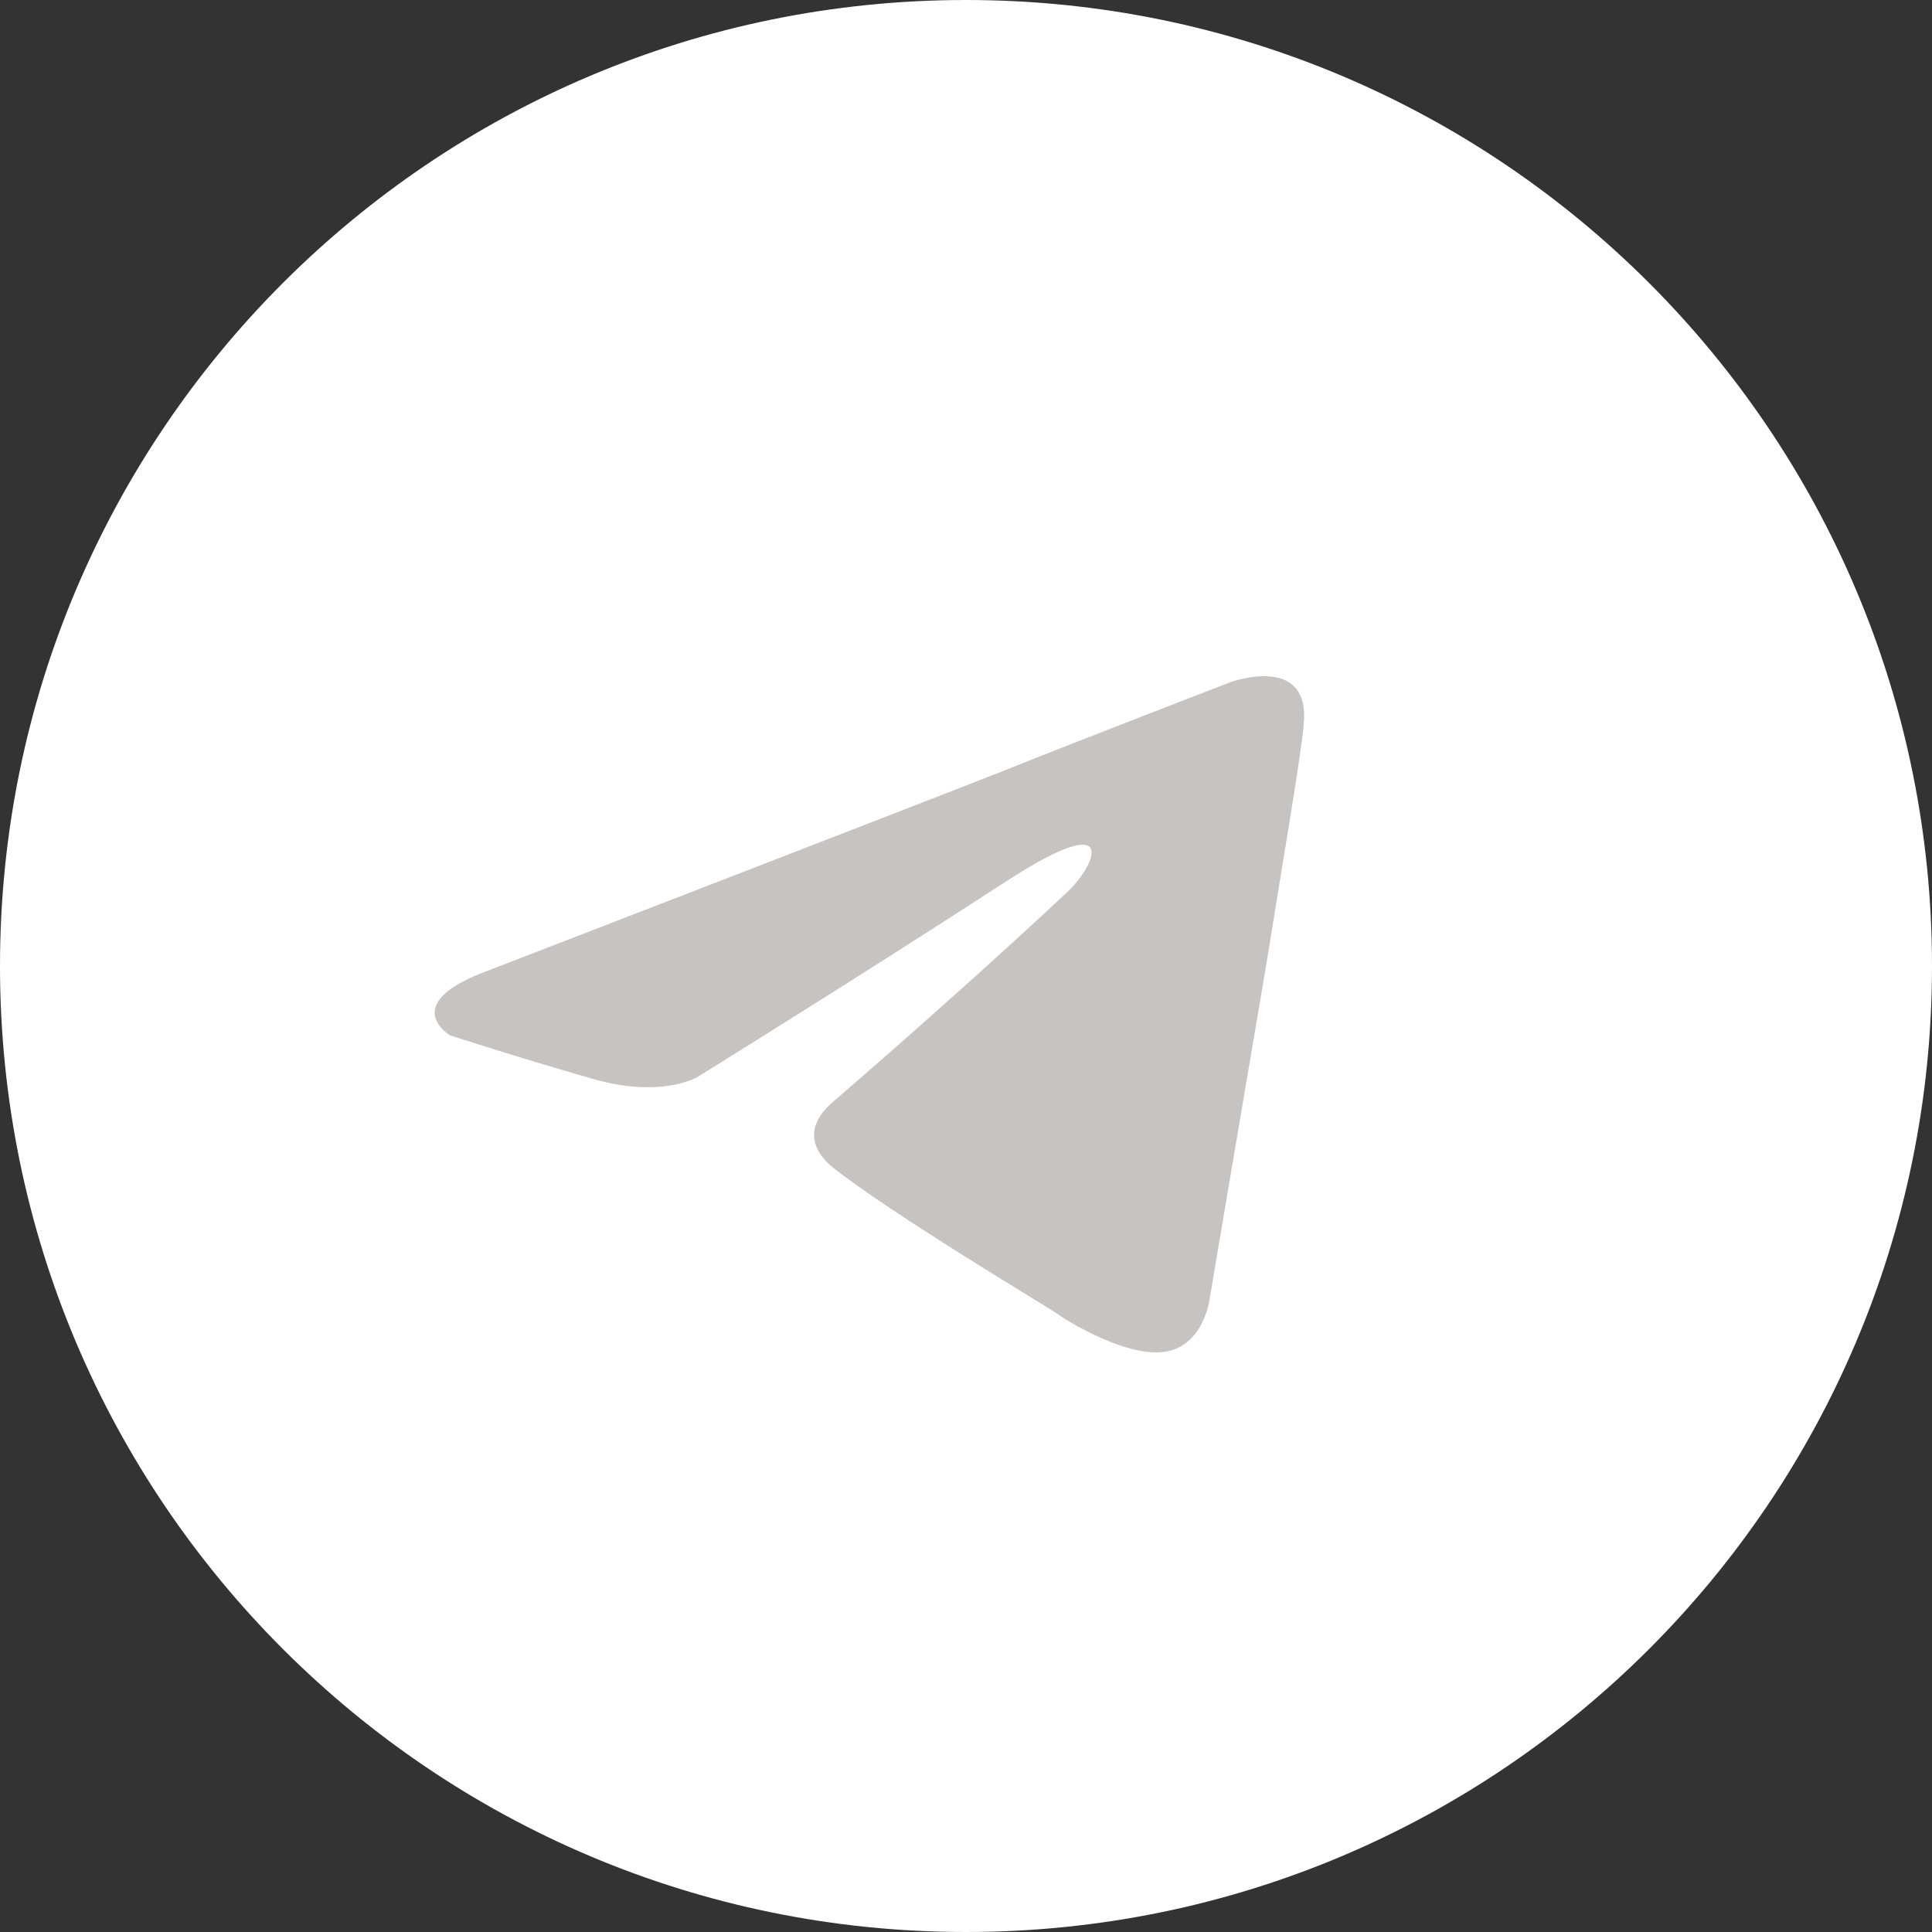 <svg xmlns="http://www.w3.org/2000/svg" width="40" height="40" viewBox="0 0 40 40" fill="none">
  <rect x="0" y="0" width="40" height="40" fill="#333333" stroke="none"/>
  <path d="M20 40C31.046 40 40 31.046 40 20C40 8.954 31.046 0 20 0C8.954 0 0 8.954 0 20C0 31.046 8.954 40 20 40Z" fill="white"/>
  <path d="M10.103 20.096C10.103 20.096 18.064 17.023 20.825 15.941C21.884 15.509 25.473 14.124 25.473 14.124C25.473 14.124 27.131 13.517 26.992 14.99C26.946 15.596 26.578 17.717 26.21 20.011C25.657 23.258 25.059 26.807 25.059 26.807C25.059 26.807 24.968 27.802 24.186 27.975C23.404 28.149 22.114 27.369 21.885 27.196C21.701 27.067 18.433 25.119 17.237 24.166C16.915 23.906 16.547 23.387 17.283 22.781C18.94 21.353 20.918 19.579 22.114 18.452C22.667 17.932 23.219 16.721 20.918 18.192C17.651 20.313 14.43 22.304 14.43 22.304C14.43 22.304 13.694 22.737 12.313 22.347C10.932 21.958 9.322 21.438 9.322 21.438C9.322 21.438 8.216 20.789 10.103 20.096Z" fill="#C7C3C1"/>
</svg>